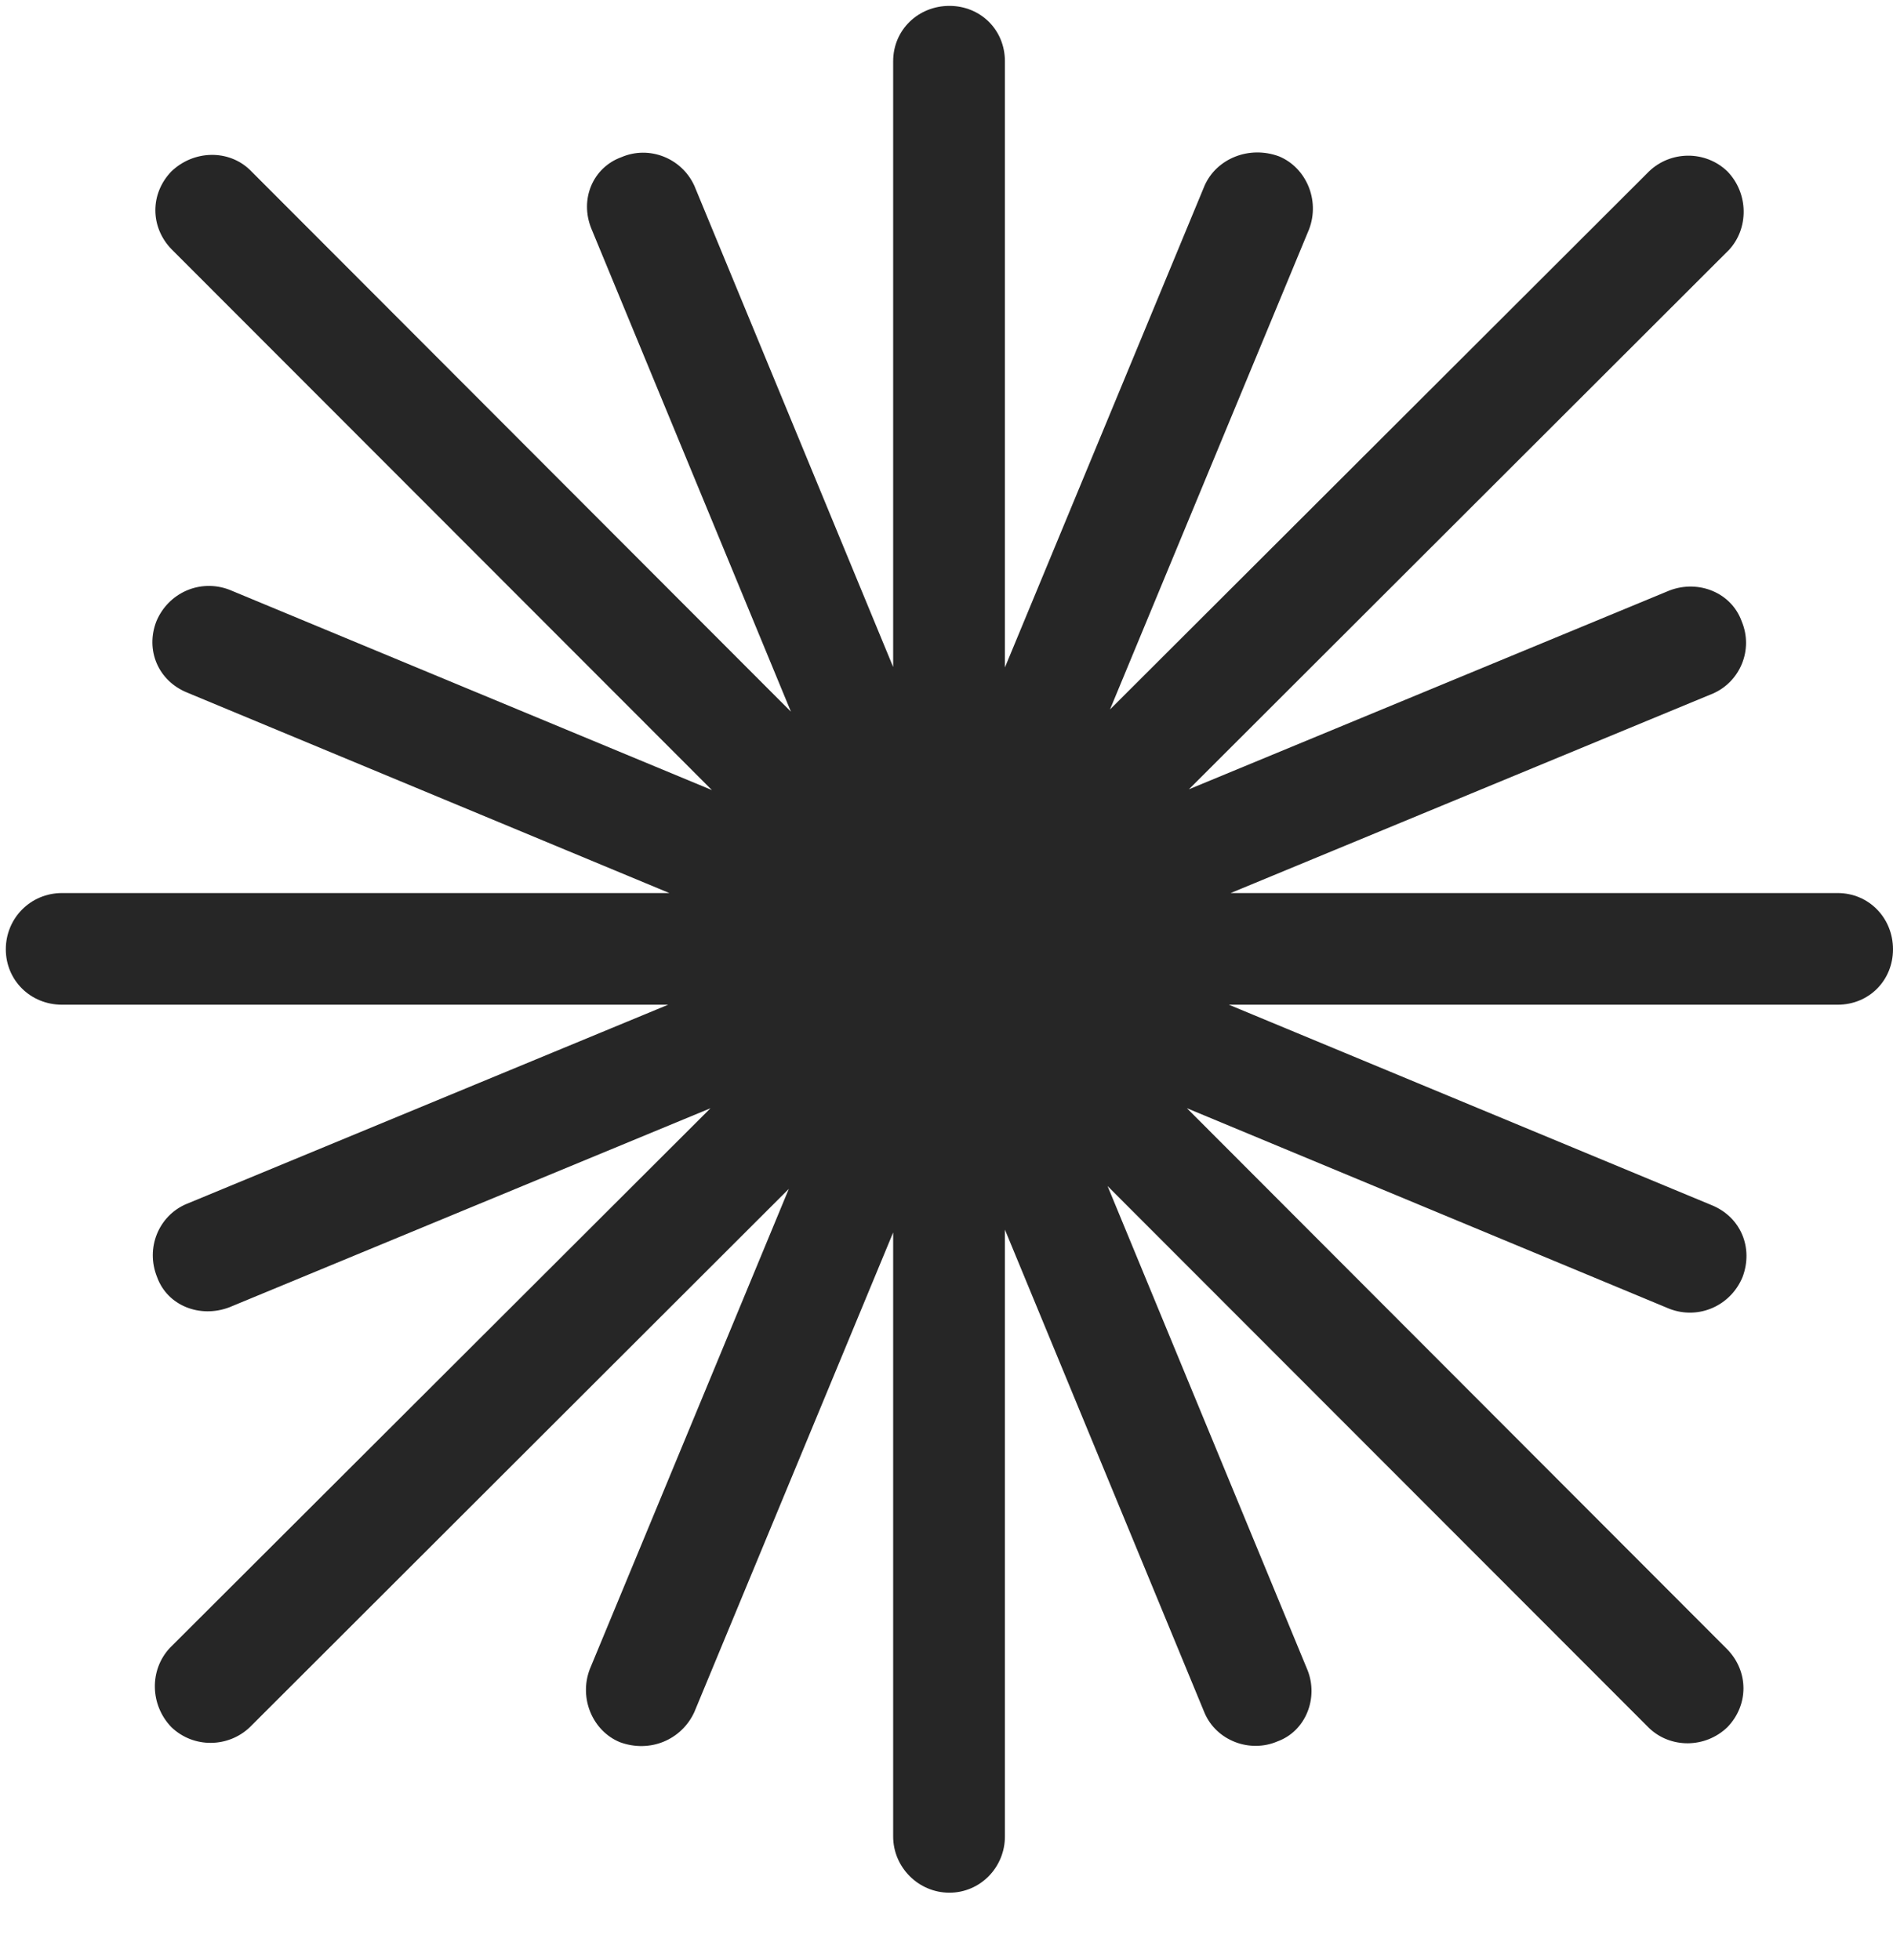 <svg width="28" height="29" viewBox="0 0 28 29" fill="none" xmlns="http://www.w3.org/2000/svg">
<g clip-path="url(#clip0_2207_12118)">
<path d="M0.918 13.212C0.449 13.212 0.086 13.587 0.086 14.044C0.086 14.501 0.449 14.864 0.918 14.864H27.18C27.649 14.864 28 14.501 28 14.044C28 13.587 27.649 13.212 27.18 13.212H0.918ZM14.864 0.907C14.864 0.438 14.5 0.087 14.043 0.087C13.586 0.087 13.211 0.438 13.211 0.907V27.169C13.211 27.626 13.586 28.001 14.043 28.001C14.5 28.001 14.864 27.626 14.864 27.169V0.907ZM19.363 3.392C19.528 2.958 19.317 2.478 18.918 2.313C18.473 2.149 17.992 2.349 17.817 2.747L8.723 24.696C8.559 25.13 8.77 25.61 9.168 25.774C9.614 25.939 10.082 25.739 10.27 25.329L19.363 3.392ZM25.575 3.696C25.867 3.38 25.867 2.864 25.551 2.536C25.223 2.22 24.707 2.231 24.391 2.536L2.512 24.38C2.207 24.708 2.219 25.224 2.535 25.552C2.864 25.868 3.379 25.856 3.696 25.552L25.575 3.696ZM25.34 10.259C25.738 10.083 25.938 9.614 25.762 9.192C25.61 8.771 25.129 8.571 24.696 8.735L2.746 17.817C2.348 17.993 2.149 18.462 2.324 18.895C2.477 19.317 2.957 19.505 3.391 19.341L25.34 10.259ZM24.696 19.364C25.129 19.528 25.598 19.317 25.774 18.895C25.938 18.462 25.75 18.005 25.317 17.829L3.391 8.724C2.957 8.56 2.489 8.771 2.313 9.192C2.149 9.614 2.336 10.071 2.77 10.247L24.696 19.364ZM24.391 25.564C24.707 25.868 25.223 25.868 25.551 25.552C25.867 25.224 25.867 24.731 25.551 24.403L3.696 2.513C3.379 2.208 2.864 2.22 2.535 2.536C2.219 2.864 2.219 3.356 2.535 3.685L24.391 25.564ZM17.817 25.341C17.992 25.751 18.485 25.939 18.895 25.763C19.317 25.61 19.504 25.118 19.34 24.708L10.27 2.747C10.082 2.337 9.602 2.149 9.192 2.325C8.77 2.478 8.571 2.946 8.746 3.38L17.817 25.341Z" fill="black" fill-opacity="0.85"/>
</g>
<defs>
<clipPath id="clip0_2207_12118">
<rect width="27.914" height="27.926" fill="white" transform="translate(0.086 0.087)"/>
</clipPath>
</defs>
</svg>
